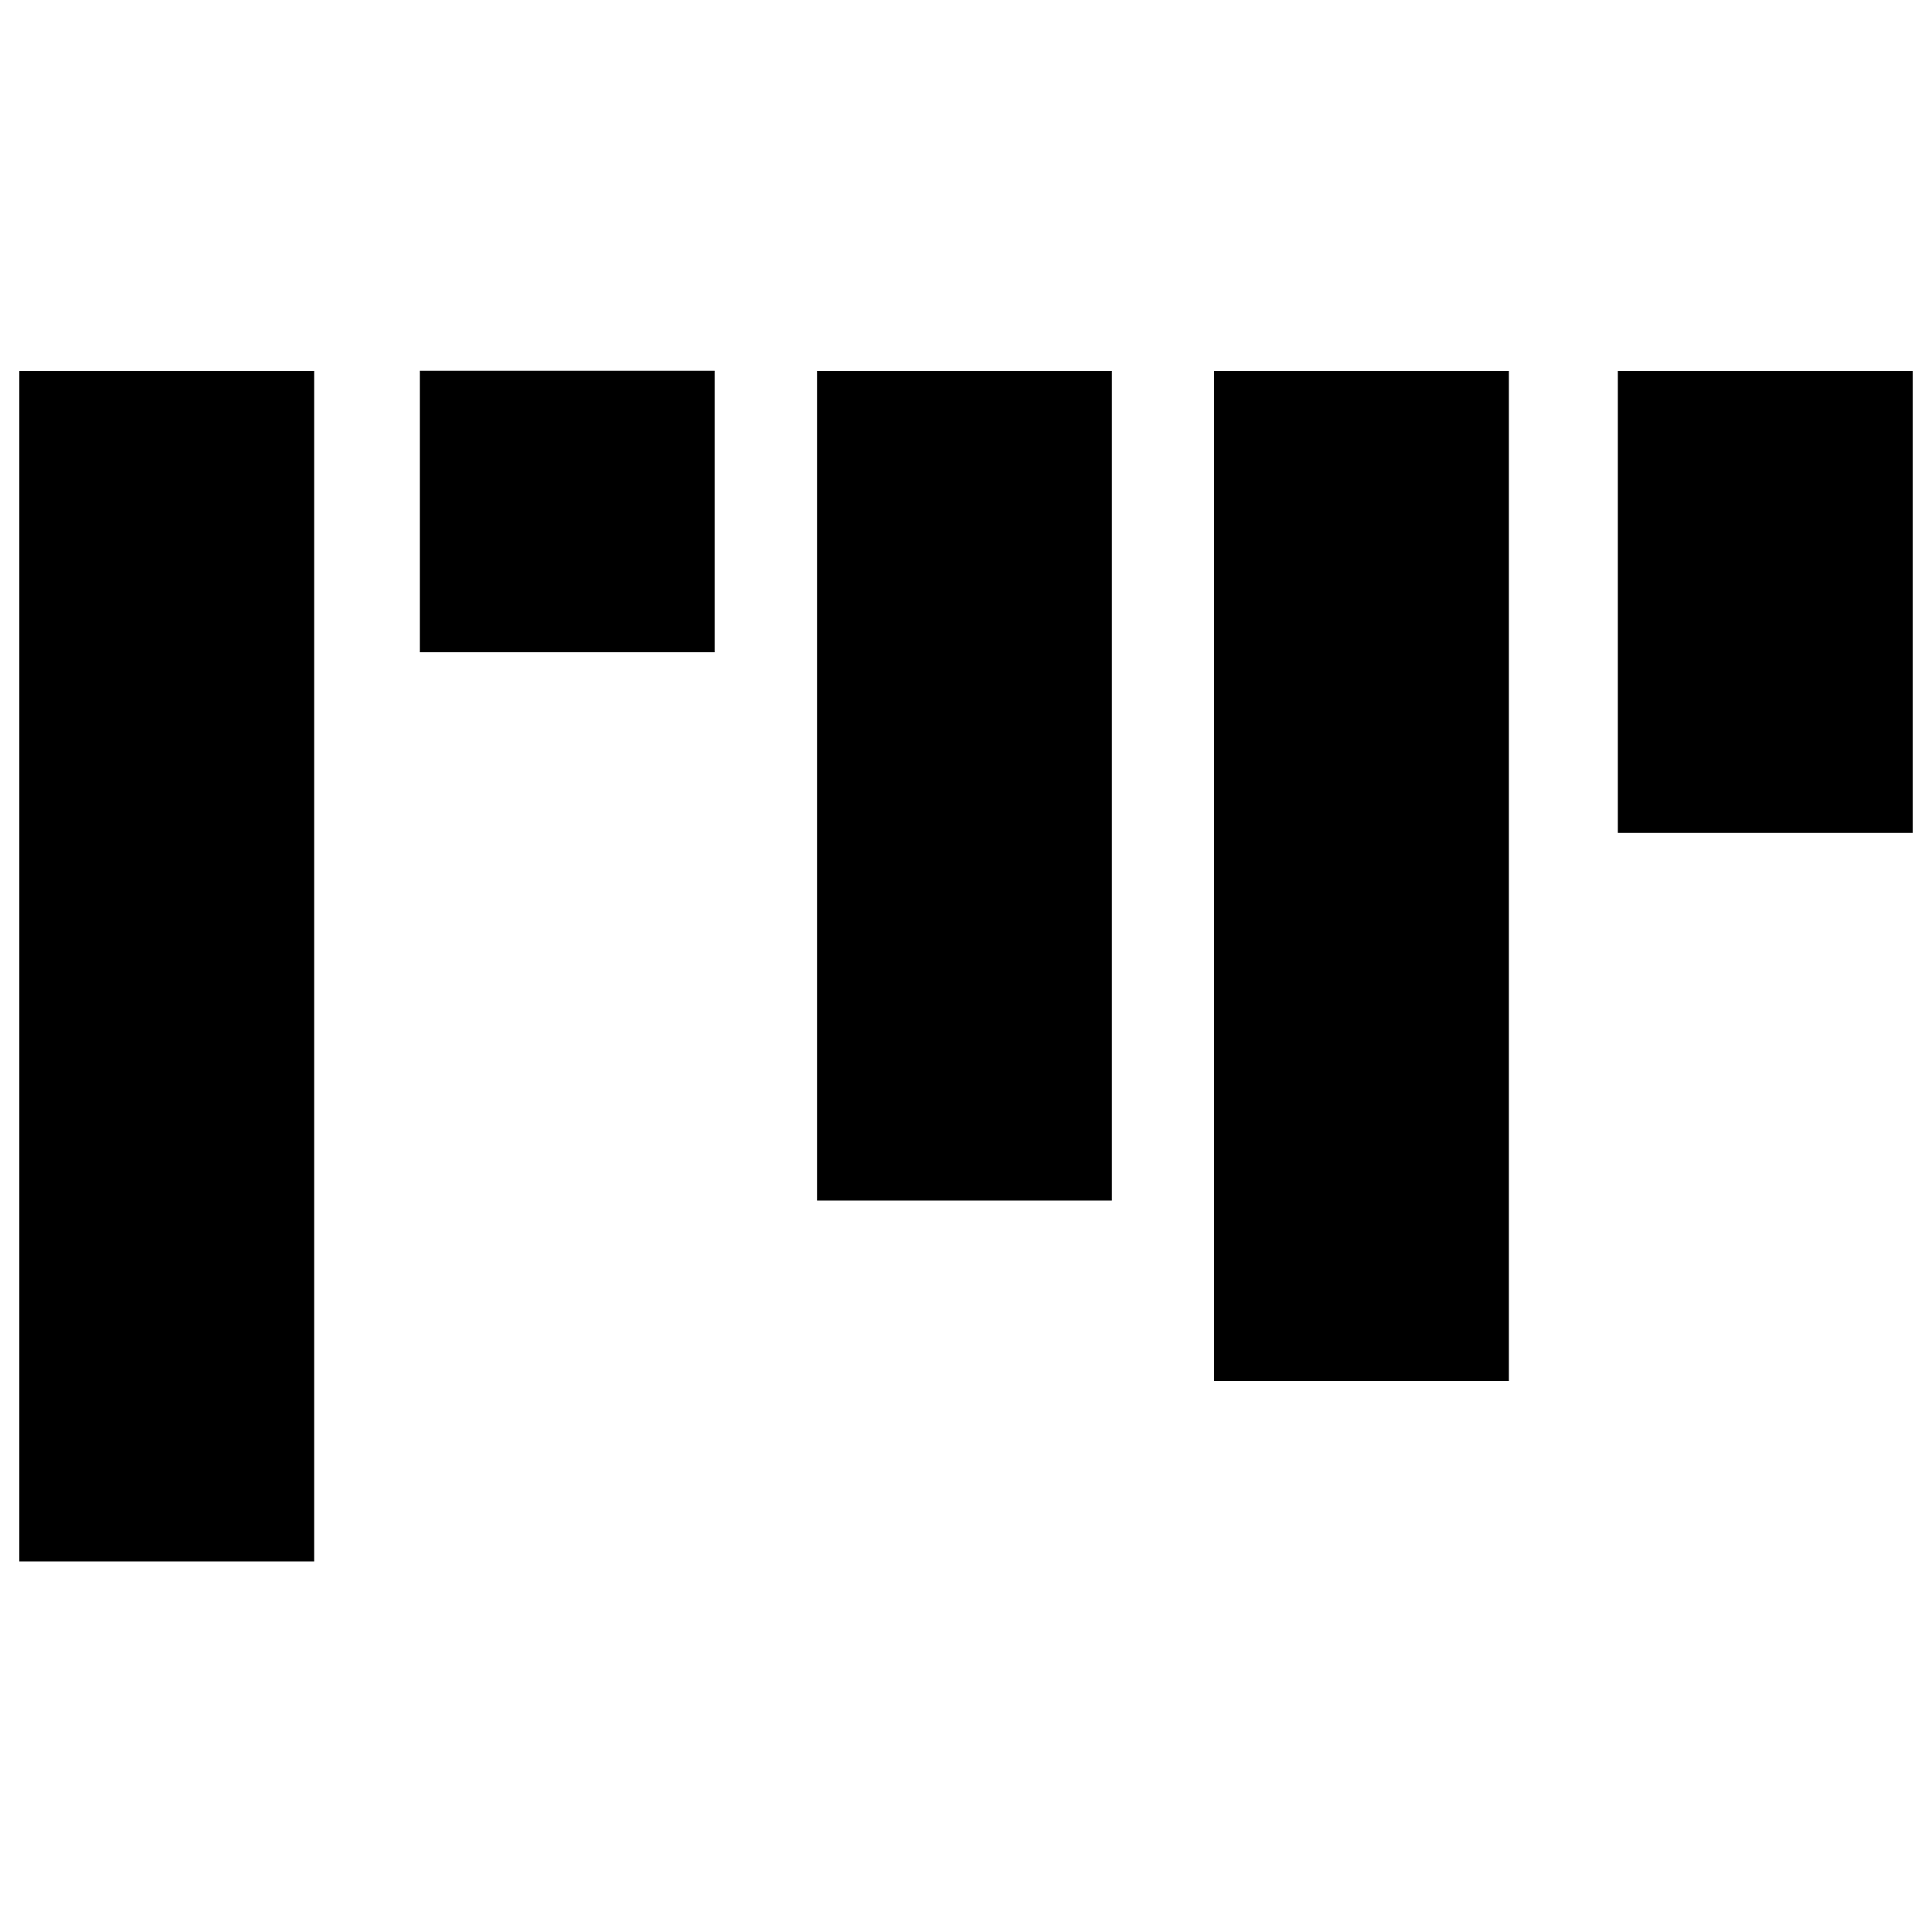 <?xml version="1.0" encoding="utf-8"?>
<!-- Generator: Adobe Illustrator 22.1.0, SVG Export Plug-In . SVG Version: 6.00 Build 0)  -->
<svg version="1.1" id="Calque_1" xmlns="http://www.w3.org/2000/svg" xmlns:xlink="http://www.w3.org/1999/xlink" x="0px" y="0px"
	 viewBox="0 0 1000 1000" style="enable-background:new 0 0 1000 1000;" xml:space="preserve">
<g>
	<g>
		<g>
			<rect x="837.4" y="192" width="152.6" height="239.1"/>
			<rect x="628.4" y="192" width="152.6" height="522.8"/>
			<rect x="422.9" y="192" width="152.6" height="429.4"/>
			<rect x="217.3" y="191.9" width="152.6" height="145.7"/>
			<rect x="10" y="192" width="152.6" height="616.2"/>
		</g>
	</g>
</g>
</svg>
